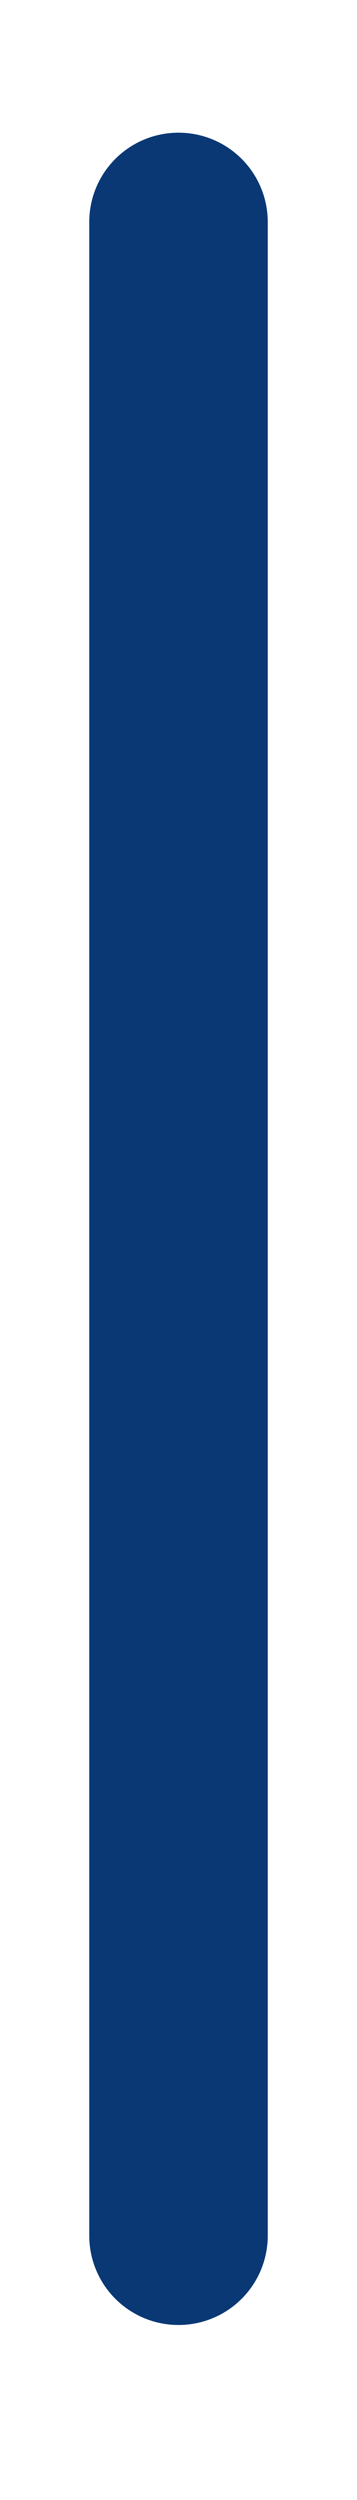 <?xml version="1.0" encoding="UTF-8" standalone="no"?><svg width='2' height='14' viewBox='0 0 2 14' fill='none' xmlns='http://www.w3.org/2000/svg'>
<path d='M1 1.243V12.52' stroke='#093875' stroke-linecap='round' stroke-linejoin='round'/>
</svg>
